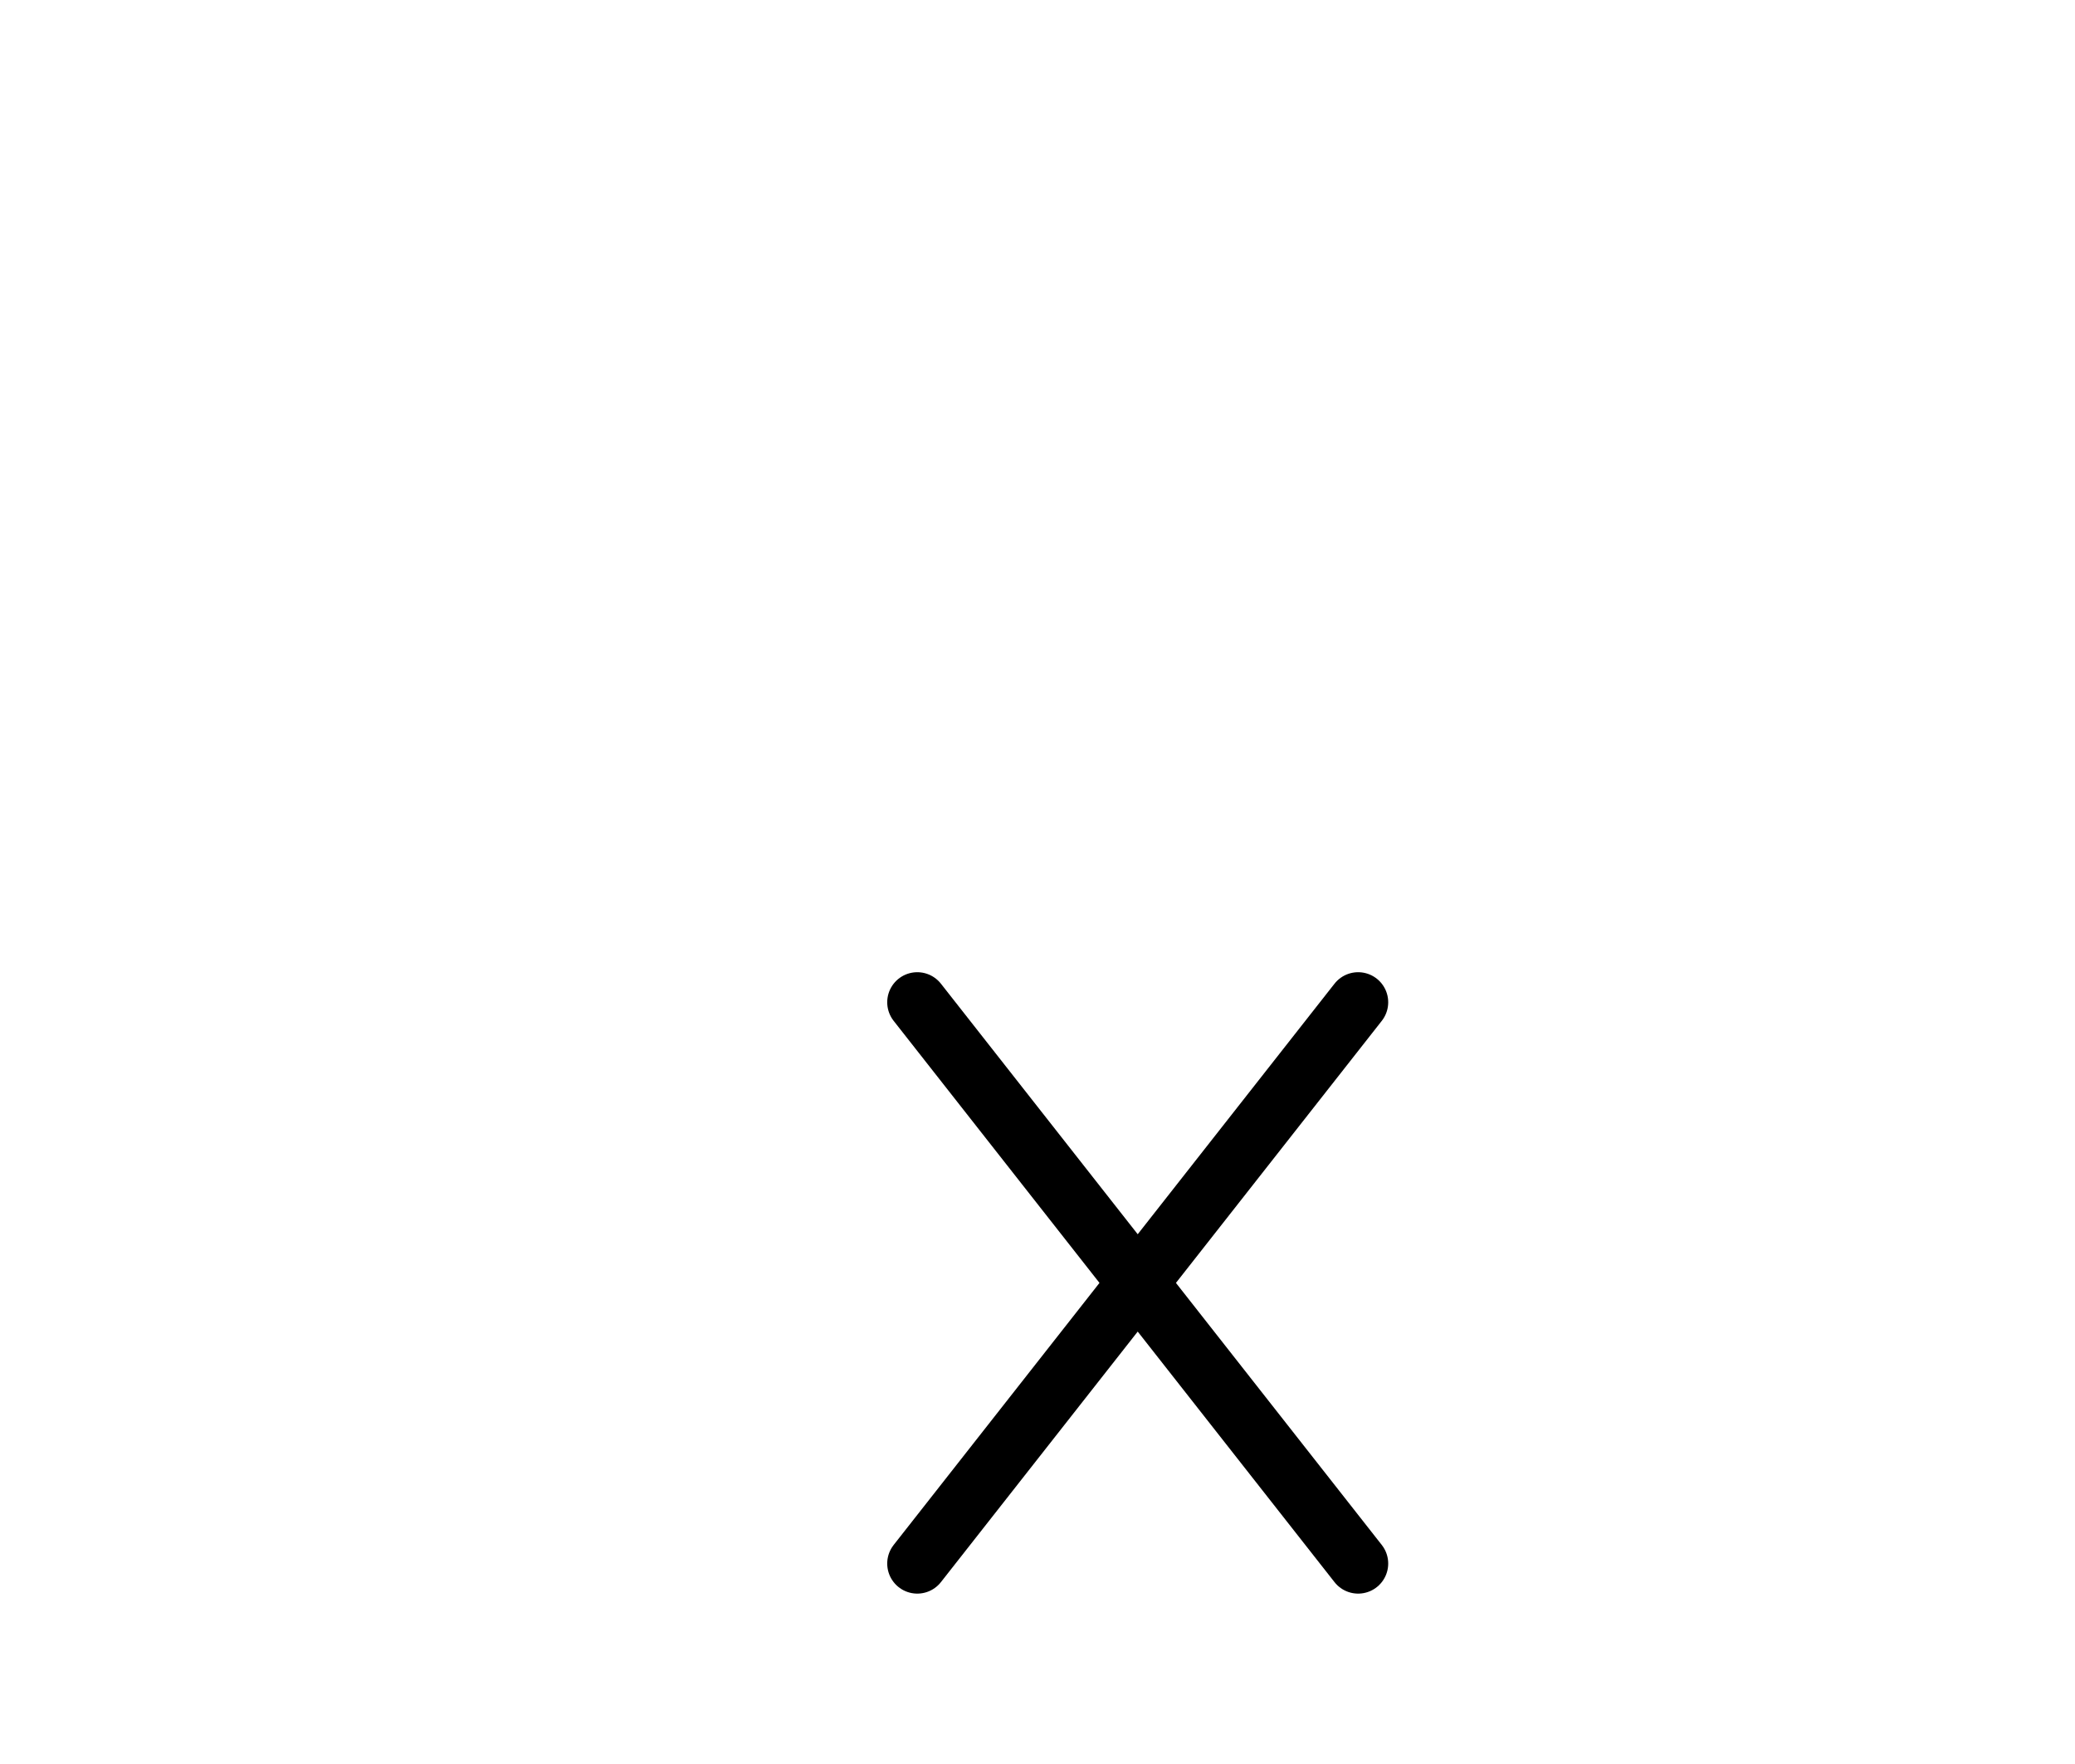 <svg xmlns="http://www.w3.org/2000/svg" viewBox="-25 0 24 44" width="40" height="34" color="#000000" fill="none">
    <path d="M-5.001 25L-15.999 39M-15.999 25L-5.001 39" stroke="currentColor" stroke-width="1.5" stroke-linecap="round" stroke-linejoin="round" />
</svg>
